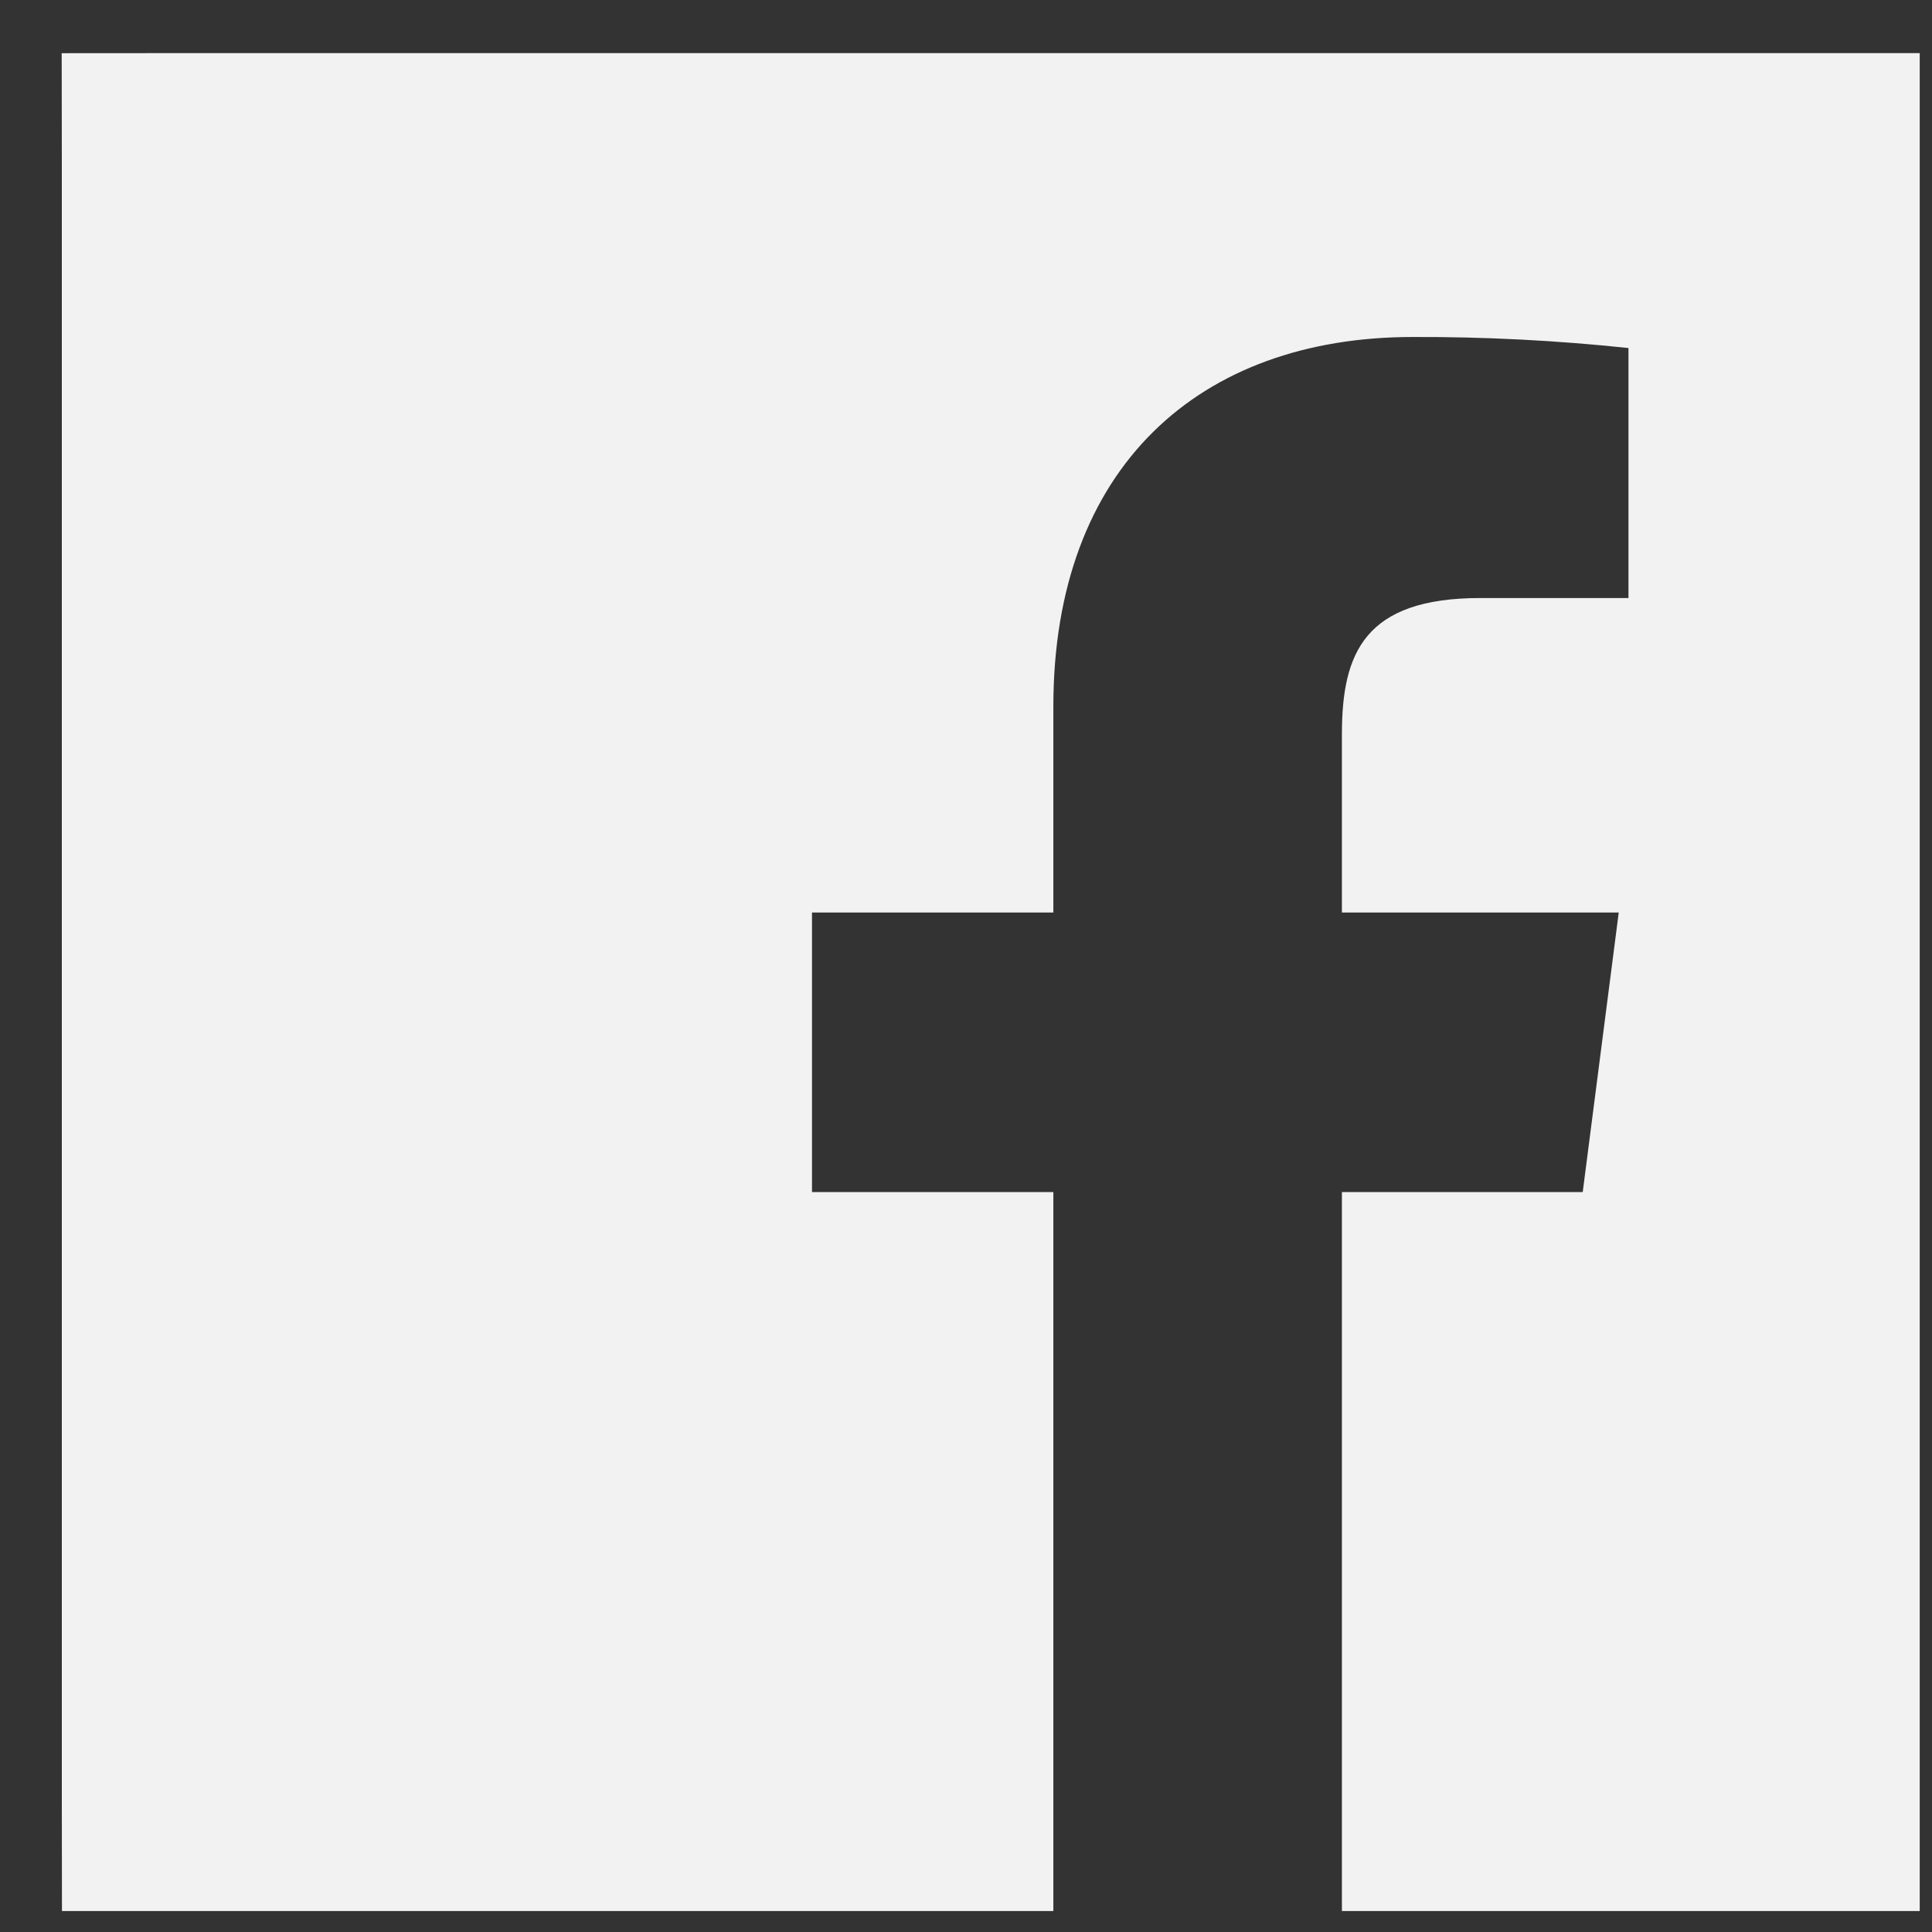 <?xml version="1.0" encoding="UTF-8" standalone="no"?><svg width='28' height='28' viewBox='0 0 28 28' fill='none' xmlns='http://www.w3.org/2000/svg'>
<rect x="0" y="0" width="28" height="28" fill="#333333" stroke="none"/>
<path d='M19.448 27.696V17.276H22.938L23.46 13.225H19.448V10.64C19.448 9.467 19.774 8.667 21.456 8.667H23.601V5.044C22.562 4.934 21.518 4.88 20.474 4.884C17.382 4.884 15.266 6.772 15.266 10.239V13.225H11.768V17.276H15.266V27.696H2.392C1.995 27.696 1.644 27.696 0.898 27.696C0.898 27.696 0.896 26.597 0.896 26.2V2.266C0.896 1.869 0.894 1.517 0.894 0.771C0.894 0.771 1.995 0.77 2.392 0.77H26.326C26.723 0.77 27.822 0.77 27.822 0.77C27.822 1.518 27.822 1.869 27.822 2.266V26.2C27.822 26.597 27.822 26.948 27.822 27.696C27.074 27.696 26.723 27.696 26.326 27.696H19.448Z' fill='#F3F2F2'/>
</svg>
